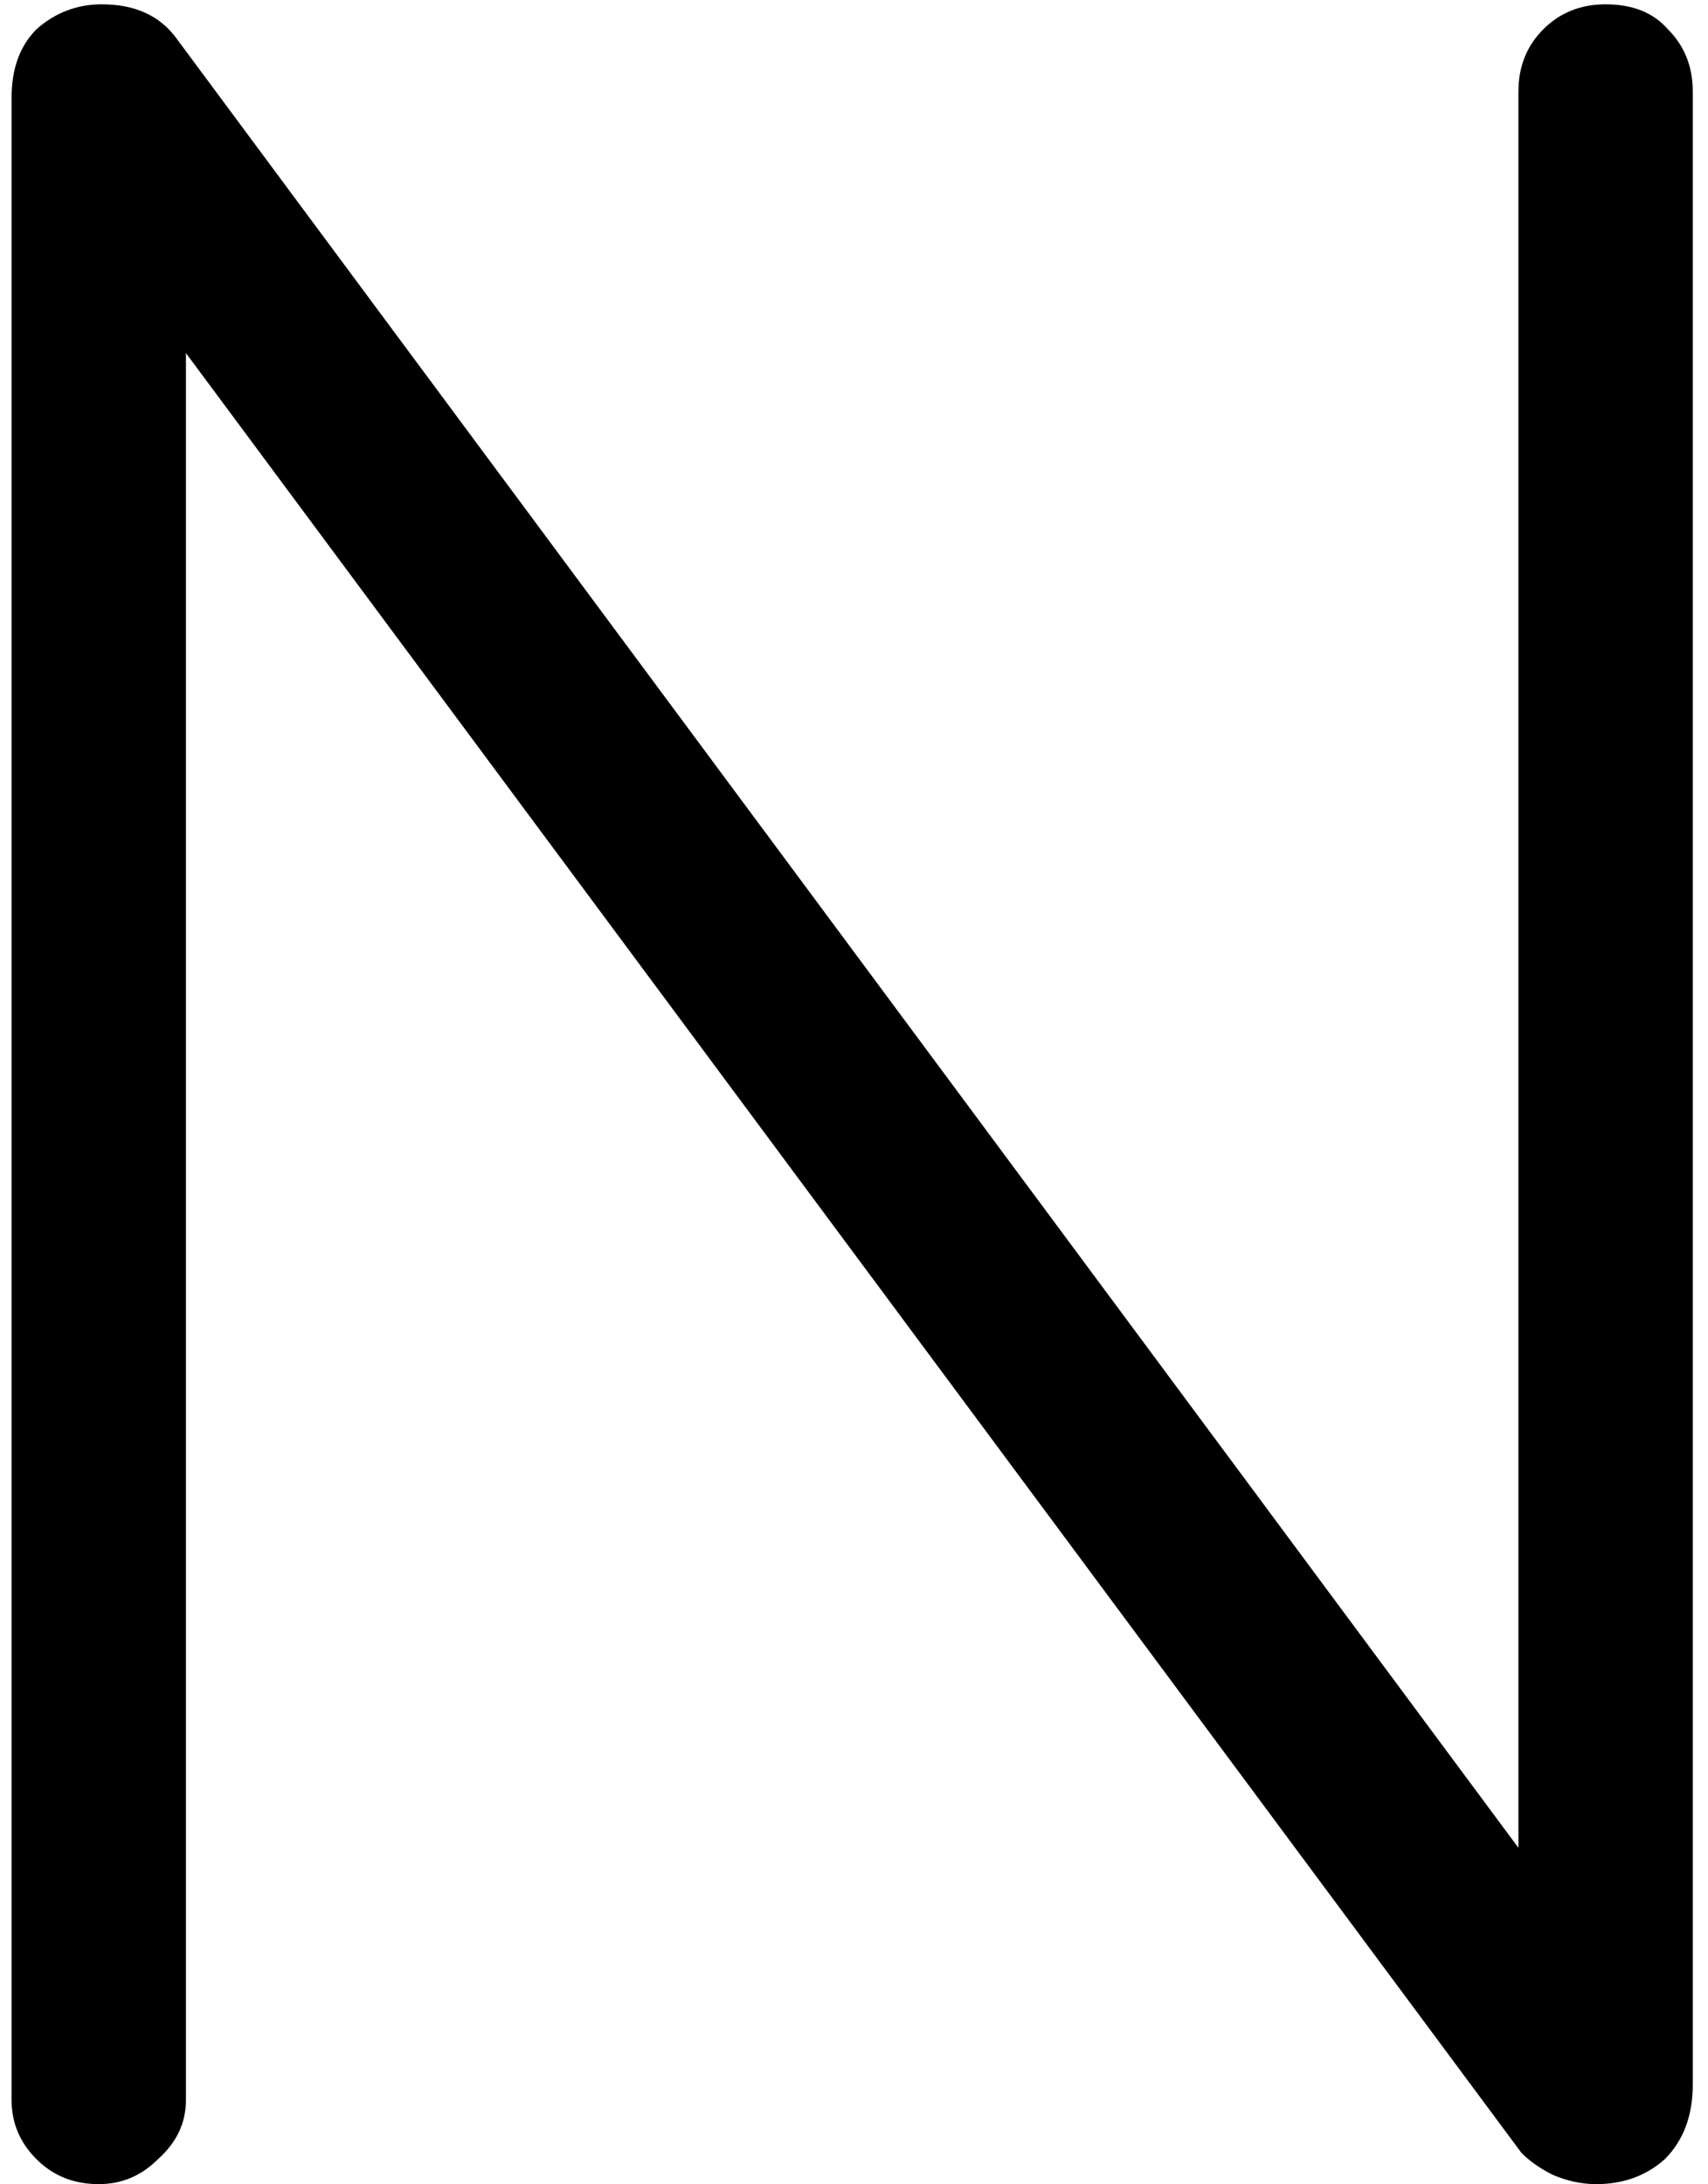 <svg width="79" height="101" viewBox="0 0 79 101" fill="none" xmlns="http://www.w3.org/2000/svg">
<path d="M74.264 0.2C75.512 0.2 76.472 0.584 77.144 1.352C77.912 2.12 78.296 3.08 78.296 4.232V96.392C78.296 97.832 77.864 98.984 77 99.848C76.136 100.616 75.08 101 73.832 101C73.16 101 72.488 100.856 71.816 100.568C71.24 100.28 70.76 99.944 70.376 99.56L8.6 16.328V97.112C8.6 98.168 8.168 99.08 7.304 99.848C6.536 100.616 5.624 101 4.568 101C3.416 101 2.456 100.616 1.688 99.848C0.92 99.08 0.536 98.168 0.536 97.112V4.52C0.536 3.176 0.92 2.12 1.688 1.352C2.552 0.584 3.56 0.2 4.712 0.2C6.248 0.2 7.4 0.728 8.168 1.784L70.232 85.448V4.232C70.232 3.08 70.616 2.12 71.384 1.352C72.152 0.584 73.112 0.2 74.264 0.2Z" fill="black"/>
</svg>

